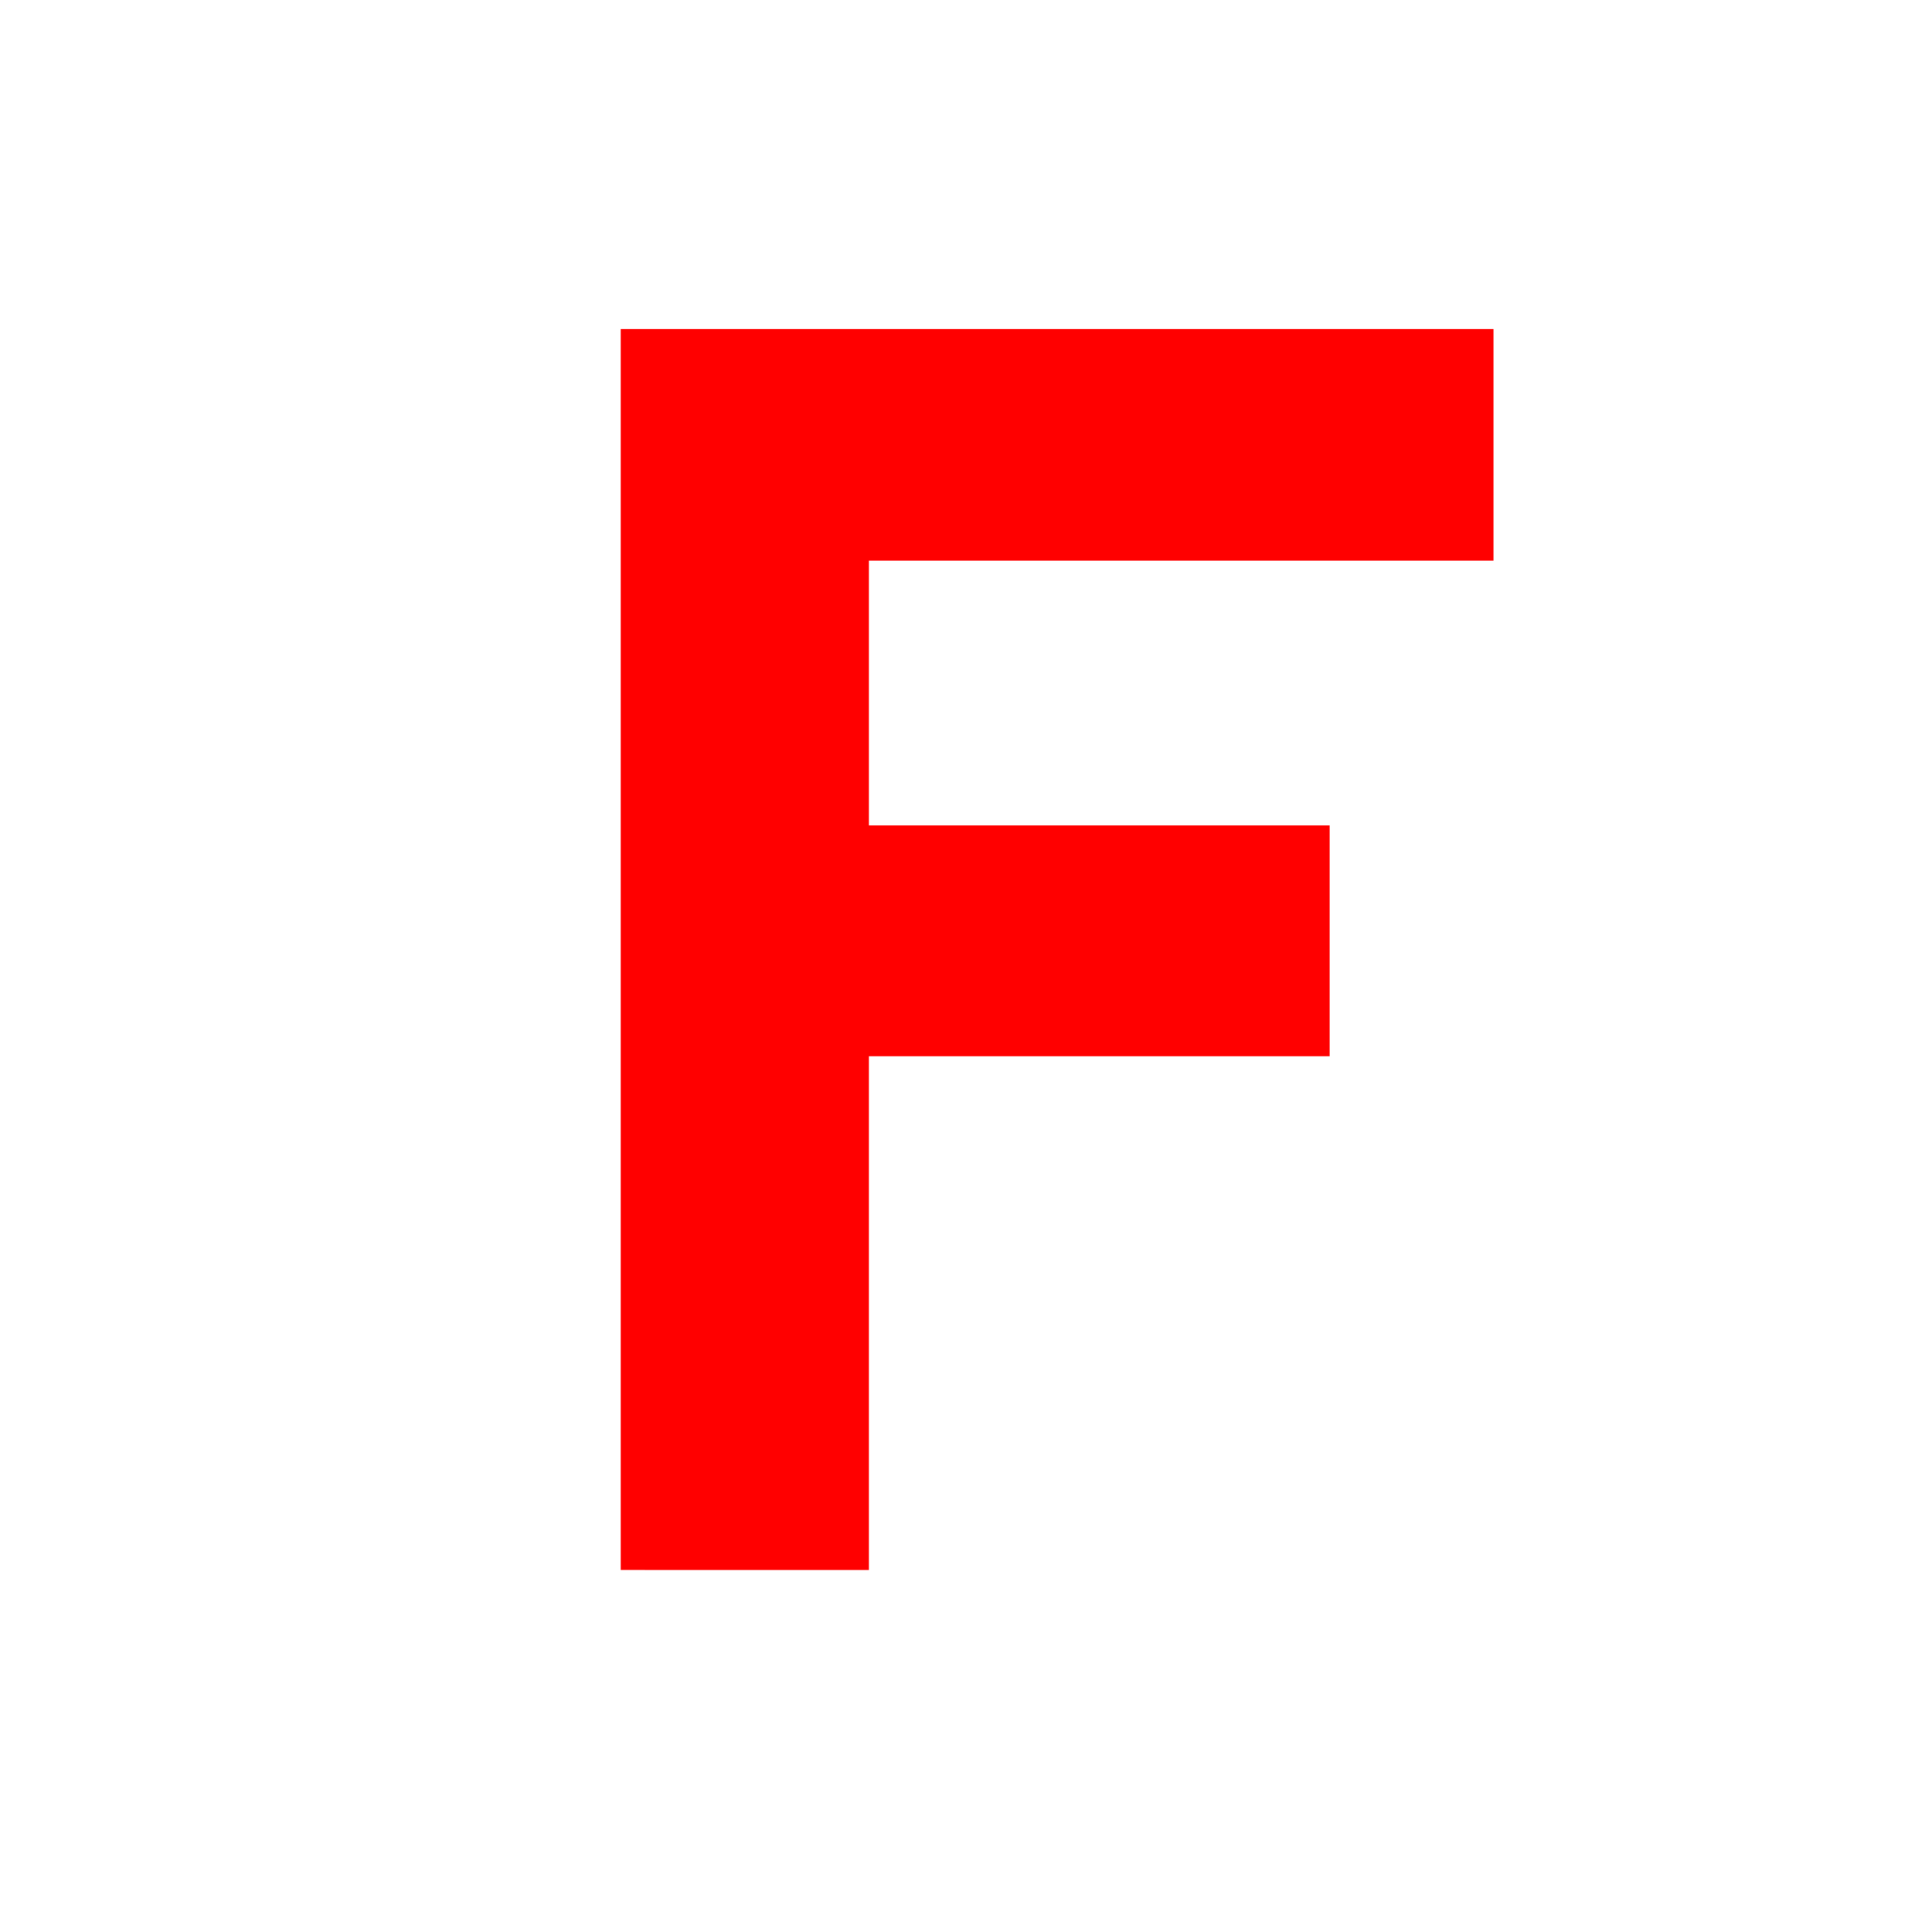 <?xml version="1.0" encoding="UTF-8" standalone="no"?>
<!-- Created with Inkscape (http://www.inkscape.org/) -->

<svg
   width="1024"
   height="1024"
   viewBox="0 0 270.933 270.933"
   version="1.1"
   id="svg5"
   inkscape:version="1.1.2 (0a00cf5339, 2022-02-04)"
   sodipodi:docname="logo.svg"
   xmlns:inkscape="http://www.inkscape.org/namespaces/inkscape"
   xmlns:sodipodi="http://sodipodi.sourceforge.net/DTD/sodipodi-0.dtd"
   xmlns="http://www.w3.org/2000/svg"
   xmlns:svg="http://www.w3.org/2000/svg">
  <sodipodi:namedview
     id="namedview7"
     pagecolor="#505050"
     bordercolor="#ffffff"
     borderopacity="1"
     inkscape:pageshadow="0"
     inkscape:pageopacity="0"
     inkscape:pagecheckerboard="1"
     inkscape:document-units="px"
     showgrid="false"
     units="px"
     height="1024px"
     inkscape:zoom="0.49619035"
     inkscape:cx="498.80051"
     inkscape:cy="504.84658"
     inkscape:window-width="1366"
     inkscape:window-height="708"
     inkscape:window-x="0"
     inkscape:window-y="30"
     inkscape:window-maximized="1"
     inkscape:current-layer="layer1" />
  <defs
     id="defs2" />
  <g
     inkscape:label="Layer 1"
     inkscape:groupmode="layer"
     id="layer1">
    <g
       aria-label="F"
       id="text6940"
       style="font-size:50.8px;font-family:Nevis;-inkscape-font-specification:Nevis;fill:#ff0000;stroke-width:0.053;stroke-linecap:square"
       transform="matrix(4.677,0,0,4.677,-383.161,-368.471)">
      <path
         d="M 100.536,125.858 V 88.651 h 26.169 v 6.945 h -18.728 v 7.938 h 13.816 v 6.921 h -13.816 v 15.404 z"
         id="path28274" />
    </g>
  </g>
</svg>
